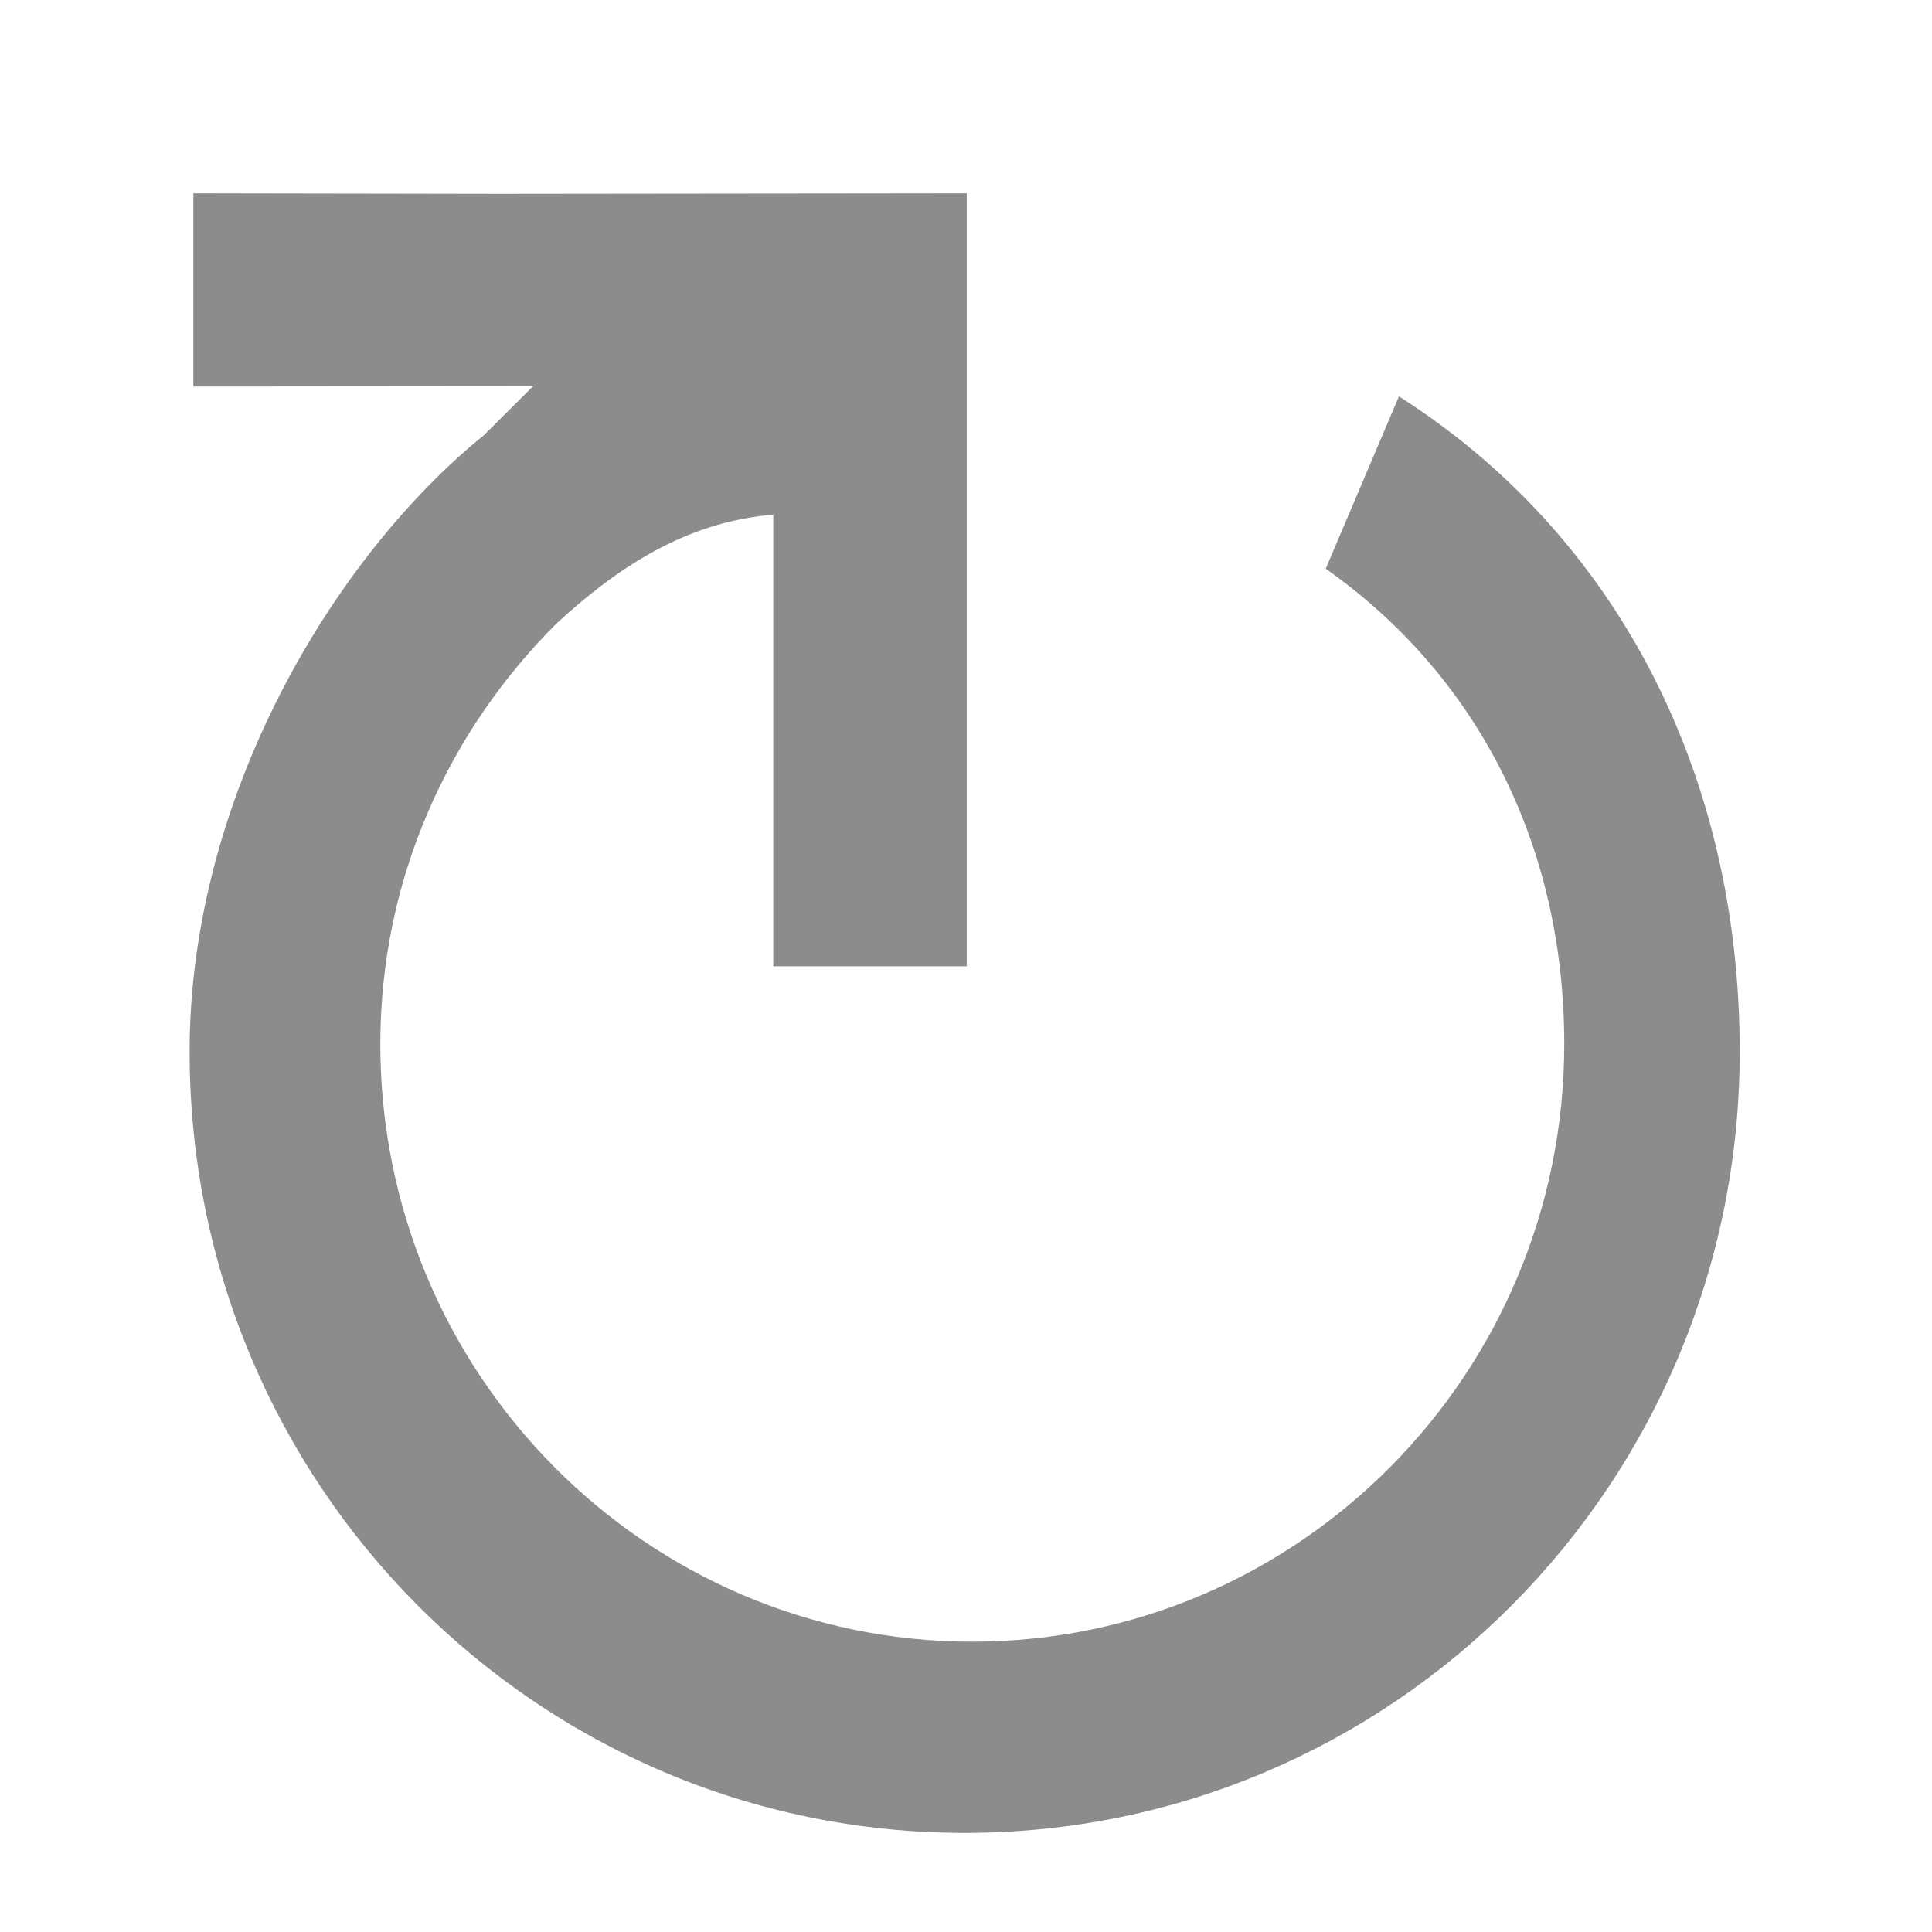 <?xml version="1.0" encoding="UTF-8" standalone="no"?>
<!DOCTYPE svg PUBLIC "-//W3C//DTD SVG 1.1//EN" "http://www.w3.org/Graphics/SVG/1.1/DTD/svg11.dtd">
<svg width="100%" height="100%" viewBox="0 0 20 20" version="1.1" xmlns="http://www.w3.org/2000/svg" xmlns:xlink="http://www.w3.org/1999/xlink" xml:space="preserve" xmlns:serif="http://www.serif.com/" style="fill-rule:evenodd;clip-rule:evenodd;stroke-linejoin:round;stroke-miterlimit:2;">
    <g transform="matrix(1,0,0,1,-228,-4)">
        <g id="General_Refresh_Normal" transform="matrix(1,0,0,1,180,2.70006e-13)">
            <g opacity="0.45">
                <g id="Transparent-BG" serif:id="Transparent BG" transform="matrix(1,0,0,1,48,4)">
                    <rect x="0" y="0" width="20" height="20" style="fill:white;fill-opacity:0;"/>
                </g>
                <g transform="matrix(1.053,0,0,1.063,45.934,1.749)">
                    <path d="M6.72,6.355C5.233,7.55 3.826,9.888 3.826,12.358C3.826,16.567 7.236,19.967 11.446,19.967C15.655,19.967 19.065,16.567 19.065,12.358C19.065,9.641 17.847,7.322 15.715,5.978L14.995,7.656C16.463,8.679 17.34,10.319 17.34,12.286C17.34,15.496 14.731,18.105 11.52,18.105C8.31,18.105 5.701,15.496 5.701,12.286C5.701,10.676 6.371,9.241 7.428,8.194C7.997,7.674 8.682,7.2 9.564,7.13L9.564,11.528L11.466,11.528L11.466,4L6.872,4.005L3.863,4L3.863,5.882L7.202,5.879L6.72,6.355Z" style="fill-rule:nonzero;"/>
                </g>
            </g>
        </g>
    </g>
</svg>
